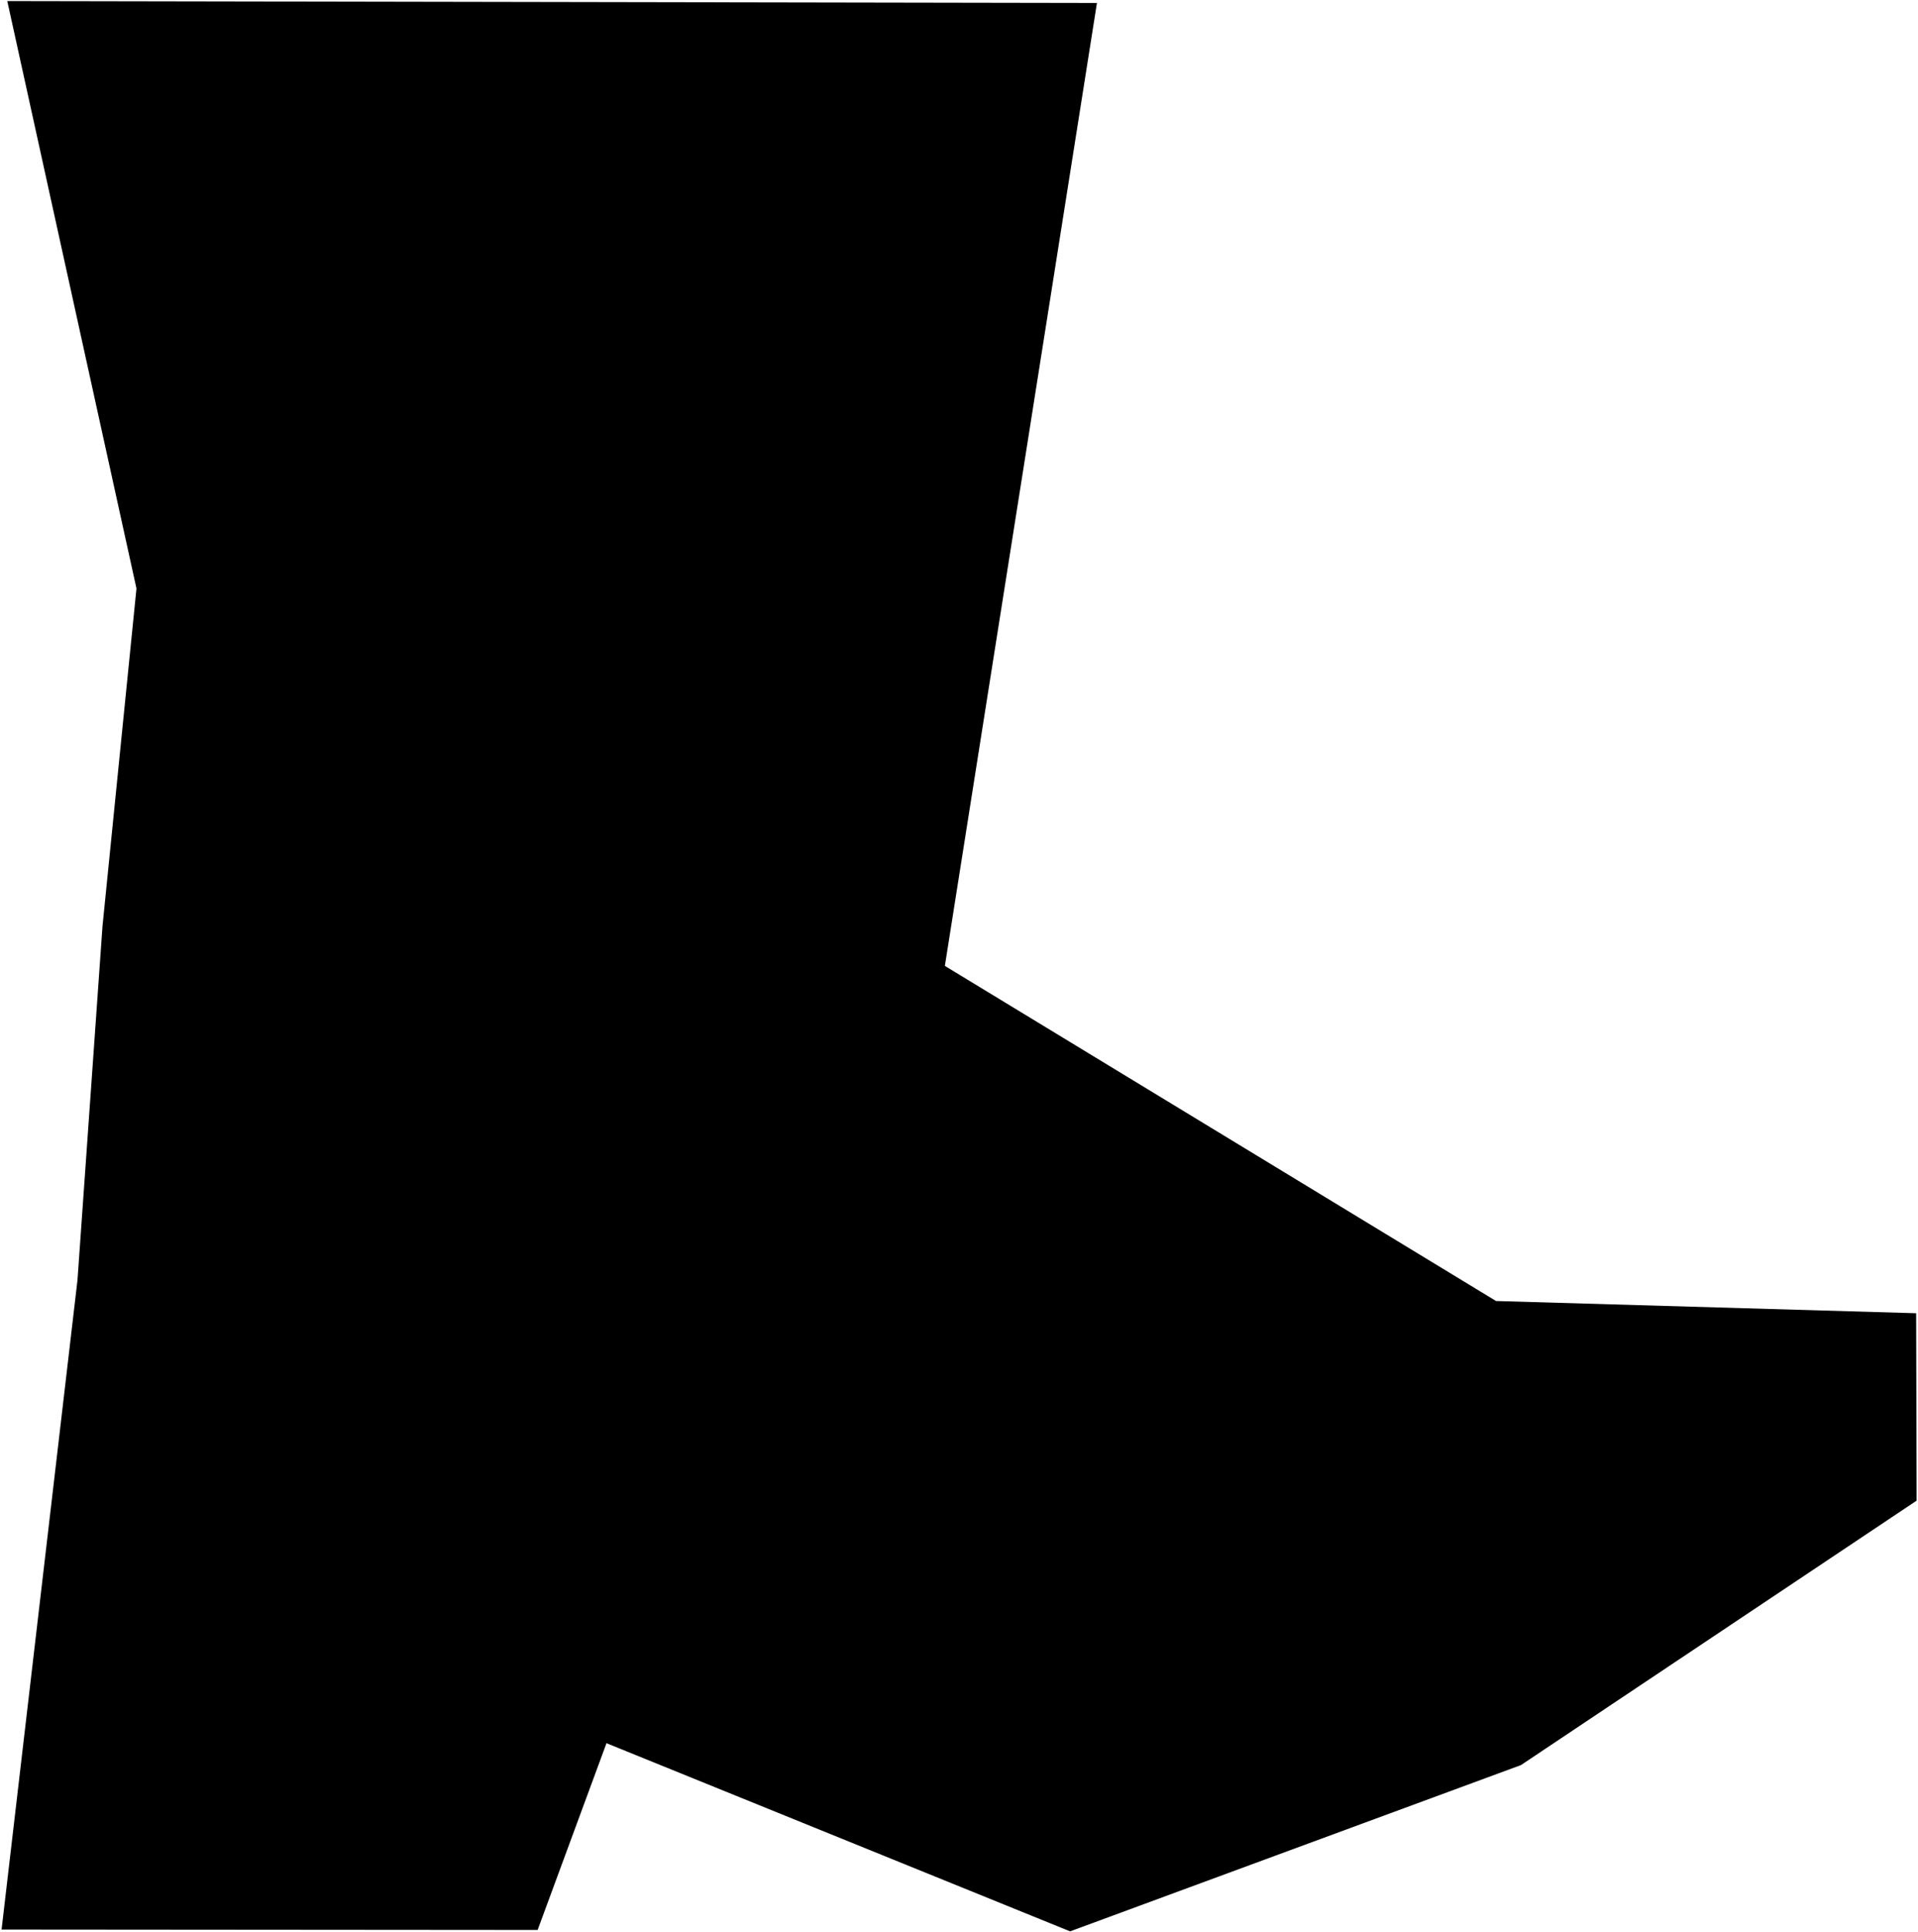 <svg width="1090" height="1098" viewBox="0 0 1090 1098" fill="none" xmlns="http://www.w3.org/2000/svg">
<path fill-rule="evenodd" clip-rule="evenodd" d="M623.391 1.689L536.969 548.868L850.19 739.289L1088.95 746.243L1089.21 852.735L864.361 1003L608.134 1097.48L344.668 990.562L305.535 1096.69L0.898 1096.45L44.029 727.483L58.258 526.201L77.553 334.403L4.133 0.602L623.391 1.689Z" fill="black"/>
</svg>
